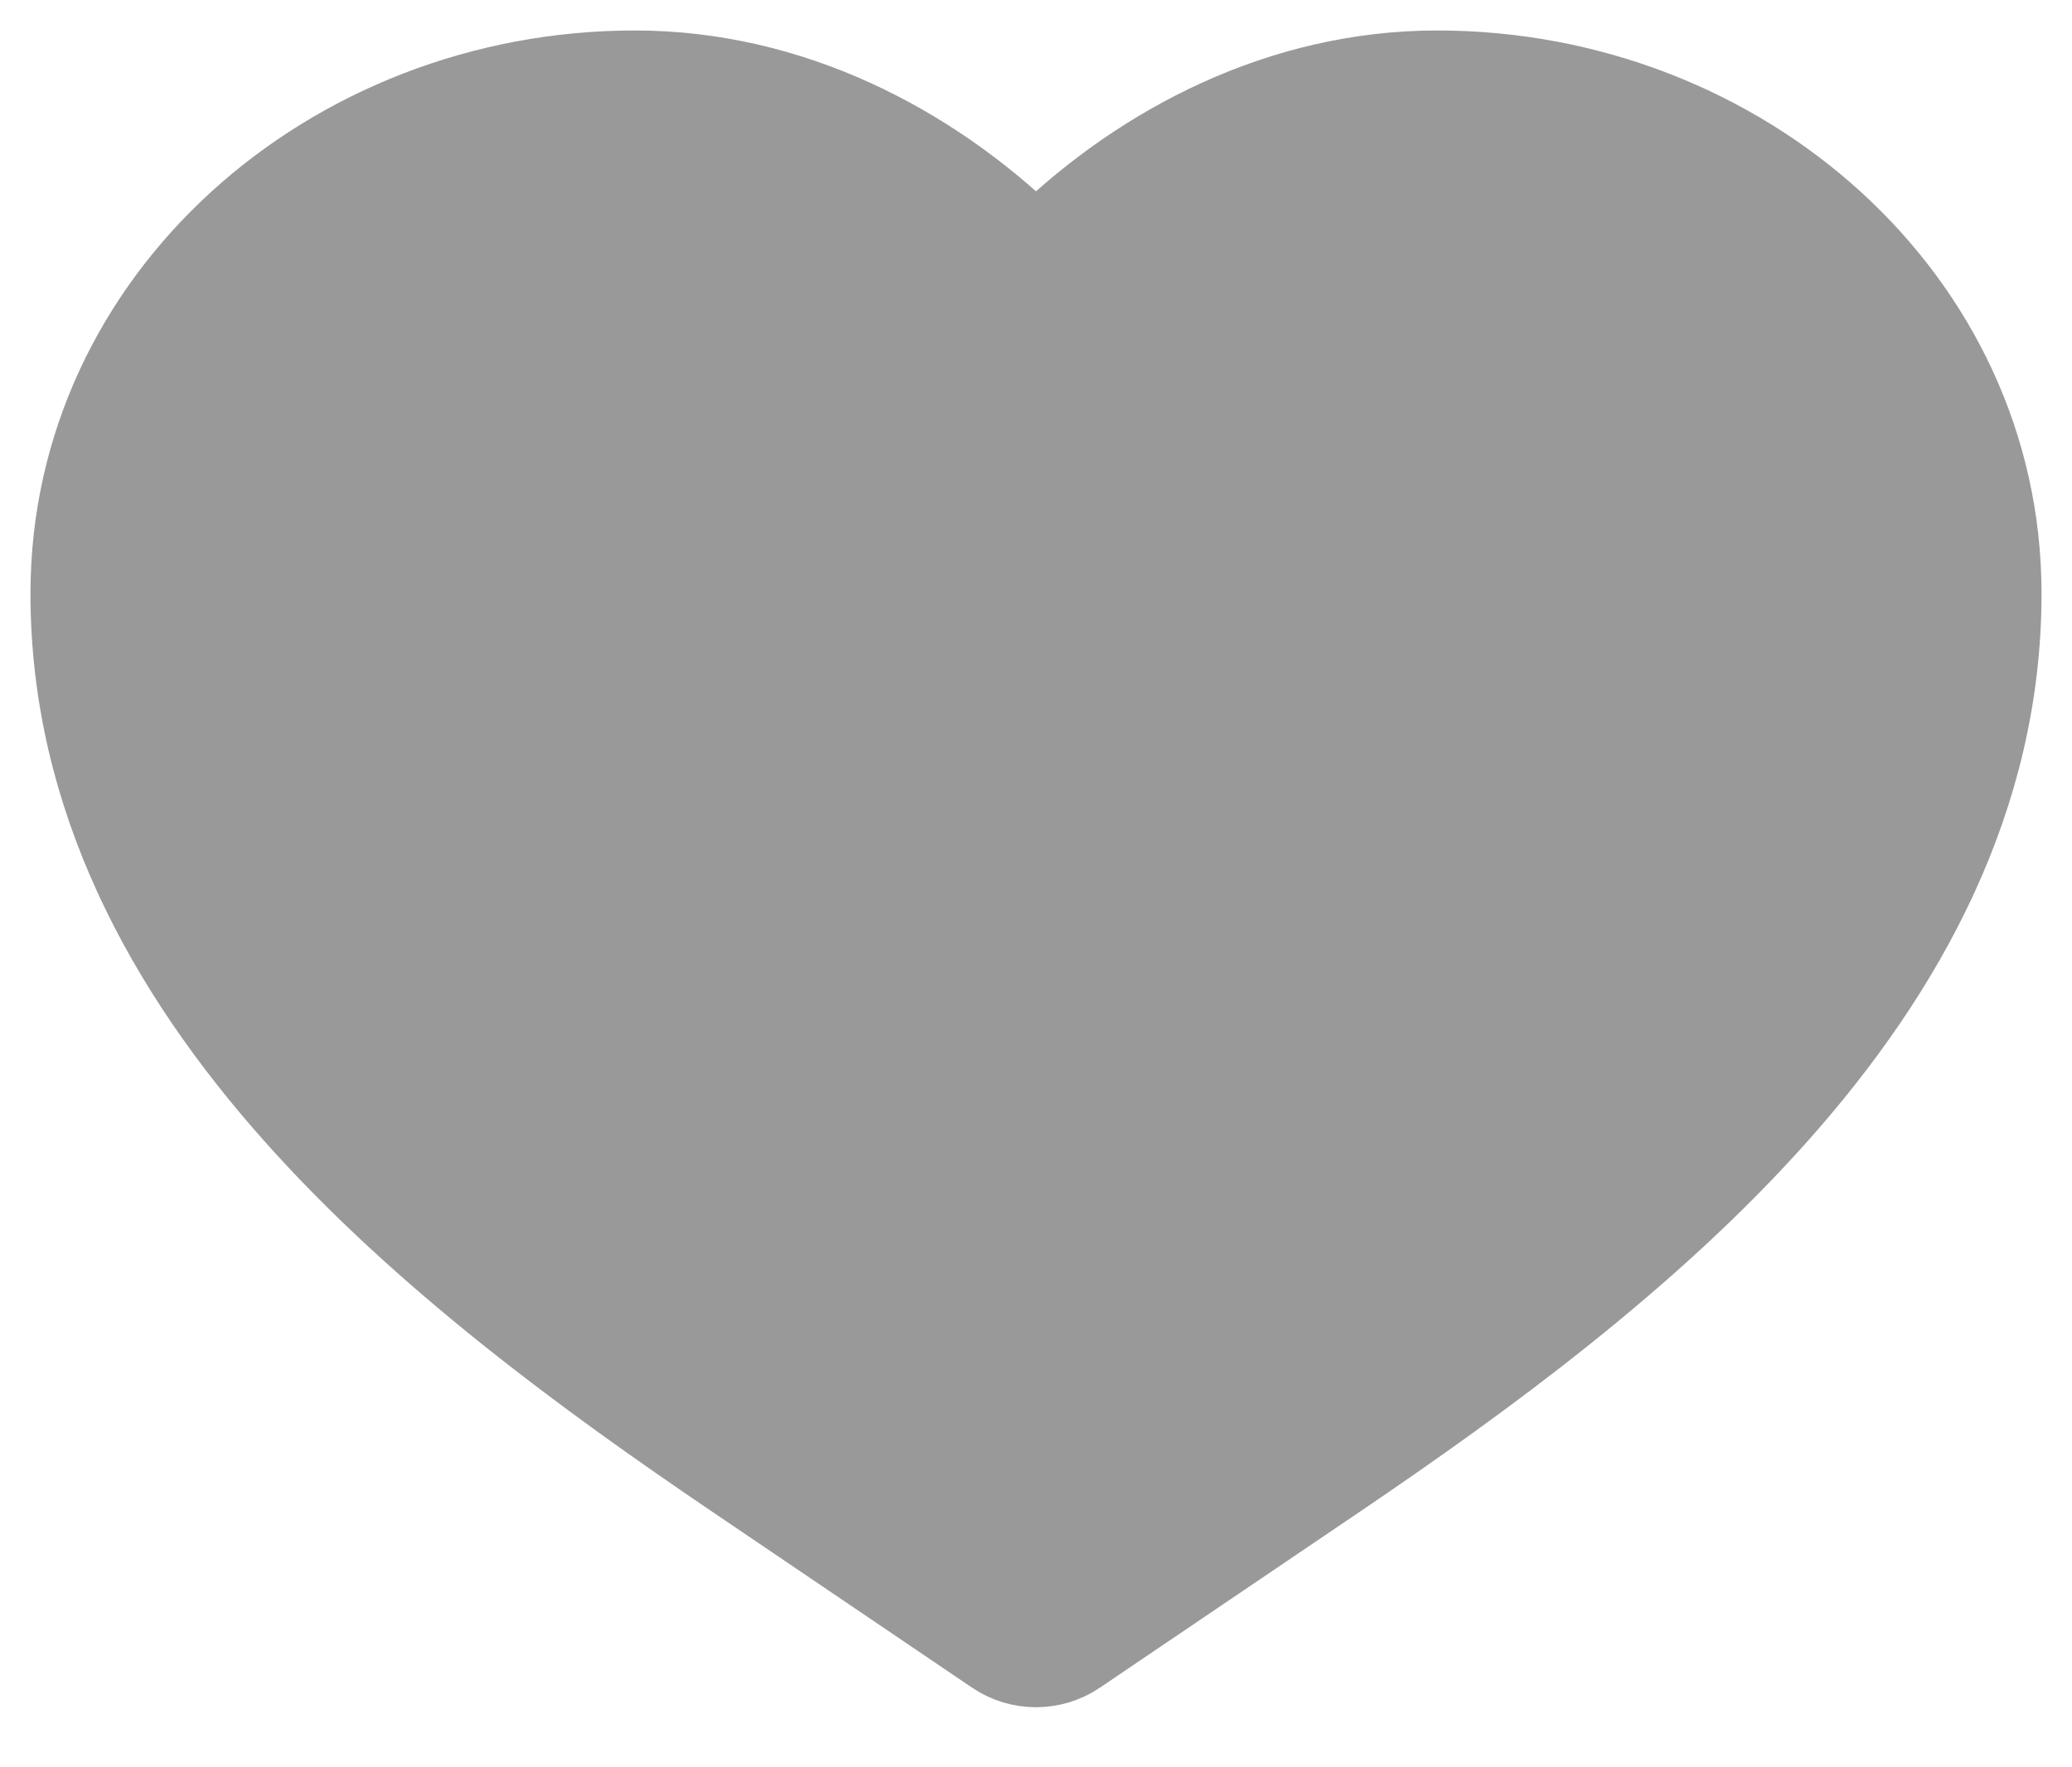 <svg width="34" height="29" viewBox="0 0 34 29" fill="none" xmlns="http://www.w3.org/2000/svg">
<path fill-rule="evenodd" clip-rule="evenodd" d="M10.417 1C5.332 1 1 4.802 1 9.74C1 13.147 2.595 16.015 4.709 18.39C6.816 20.758 9.534 22.745 11.992 24.409L16.231 27.279C16.695 27.593 17.305 27.593 17.769 27.279L22.009 24.409C24.466 22.745 27.184 20.758 29.291 18.39C31.405 16.015 33 13.147 33 9.74C33 4.802 28.668 1 23.583 1C20.962 1 18.655 2.229 17 3.819C15.345 2.229 13.038 1 10.417 1Z" fill="#999999" stroke="#999999"/>
</svg>
